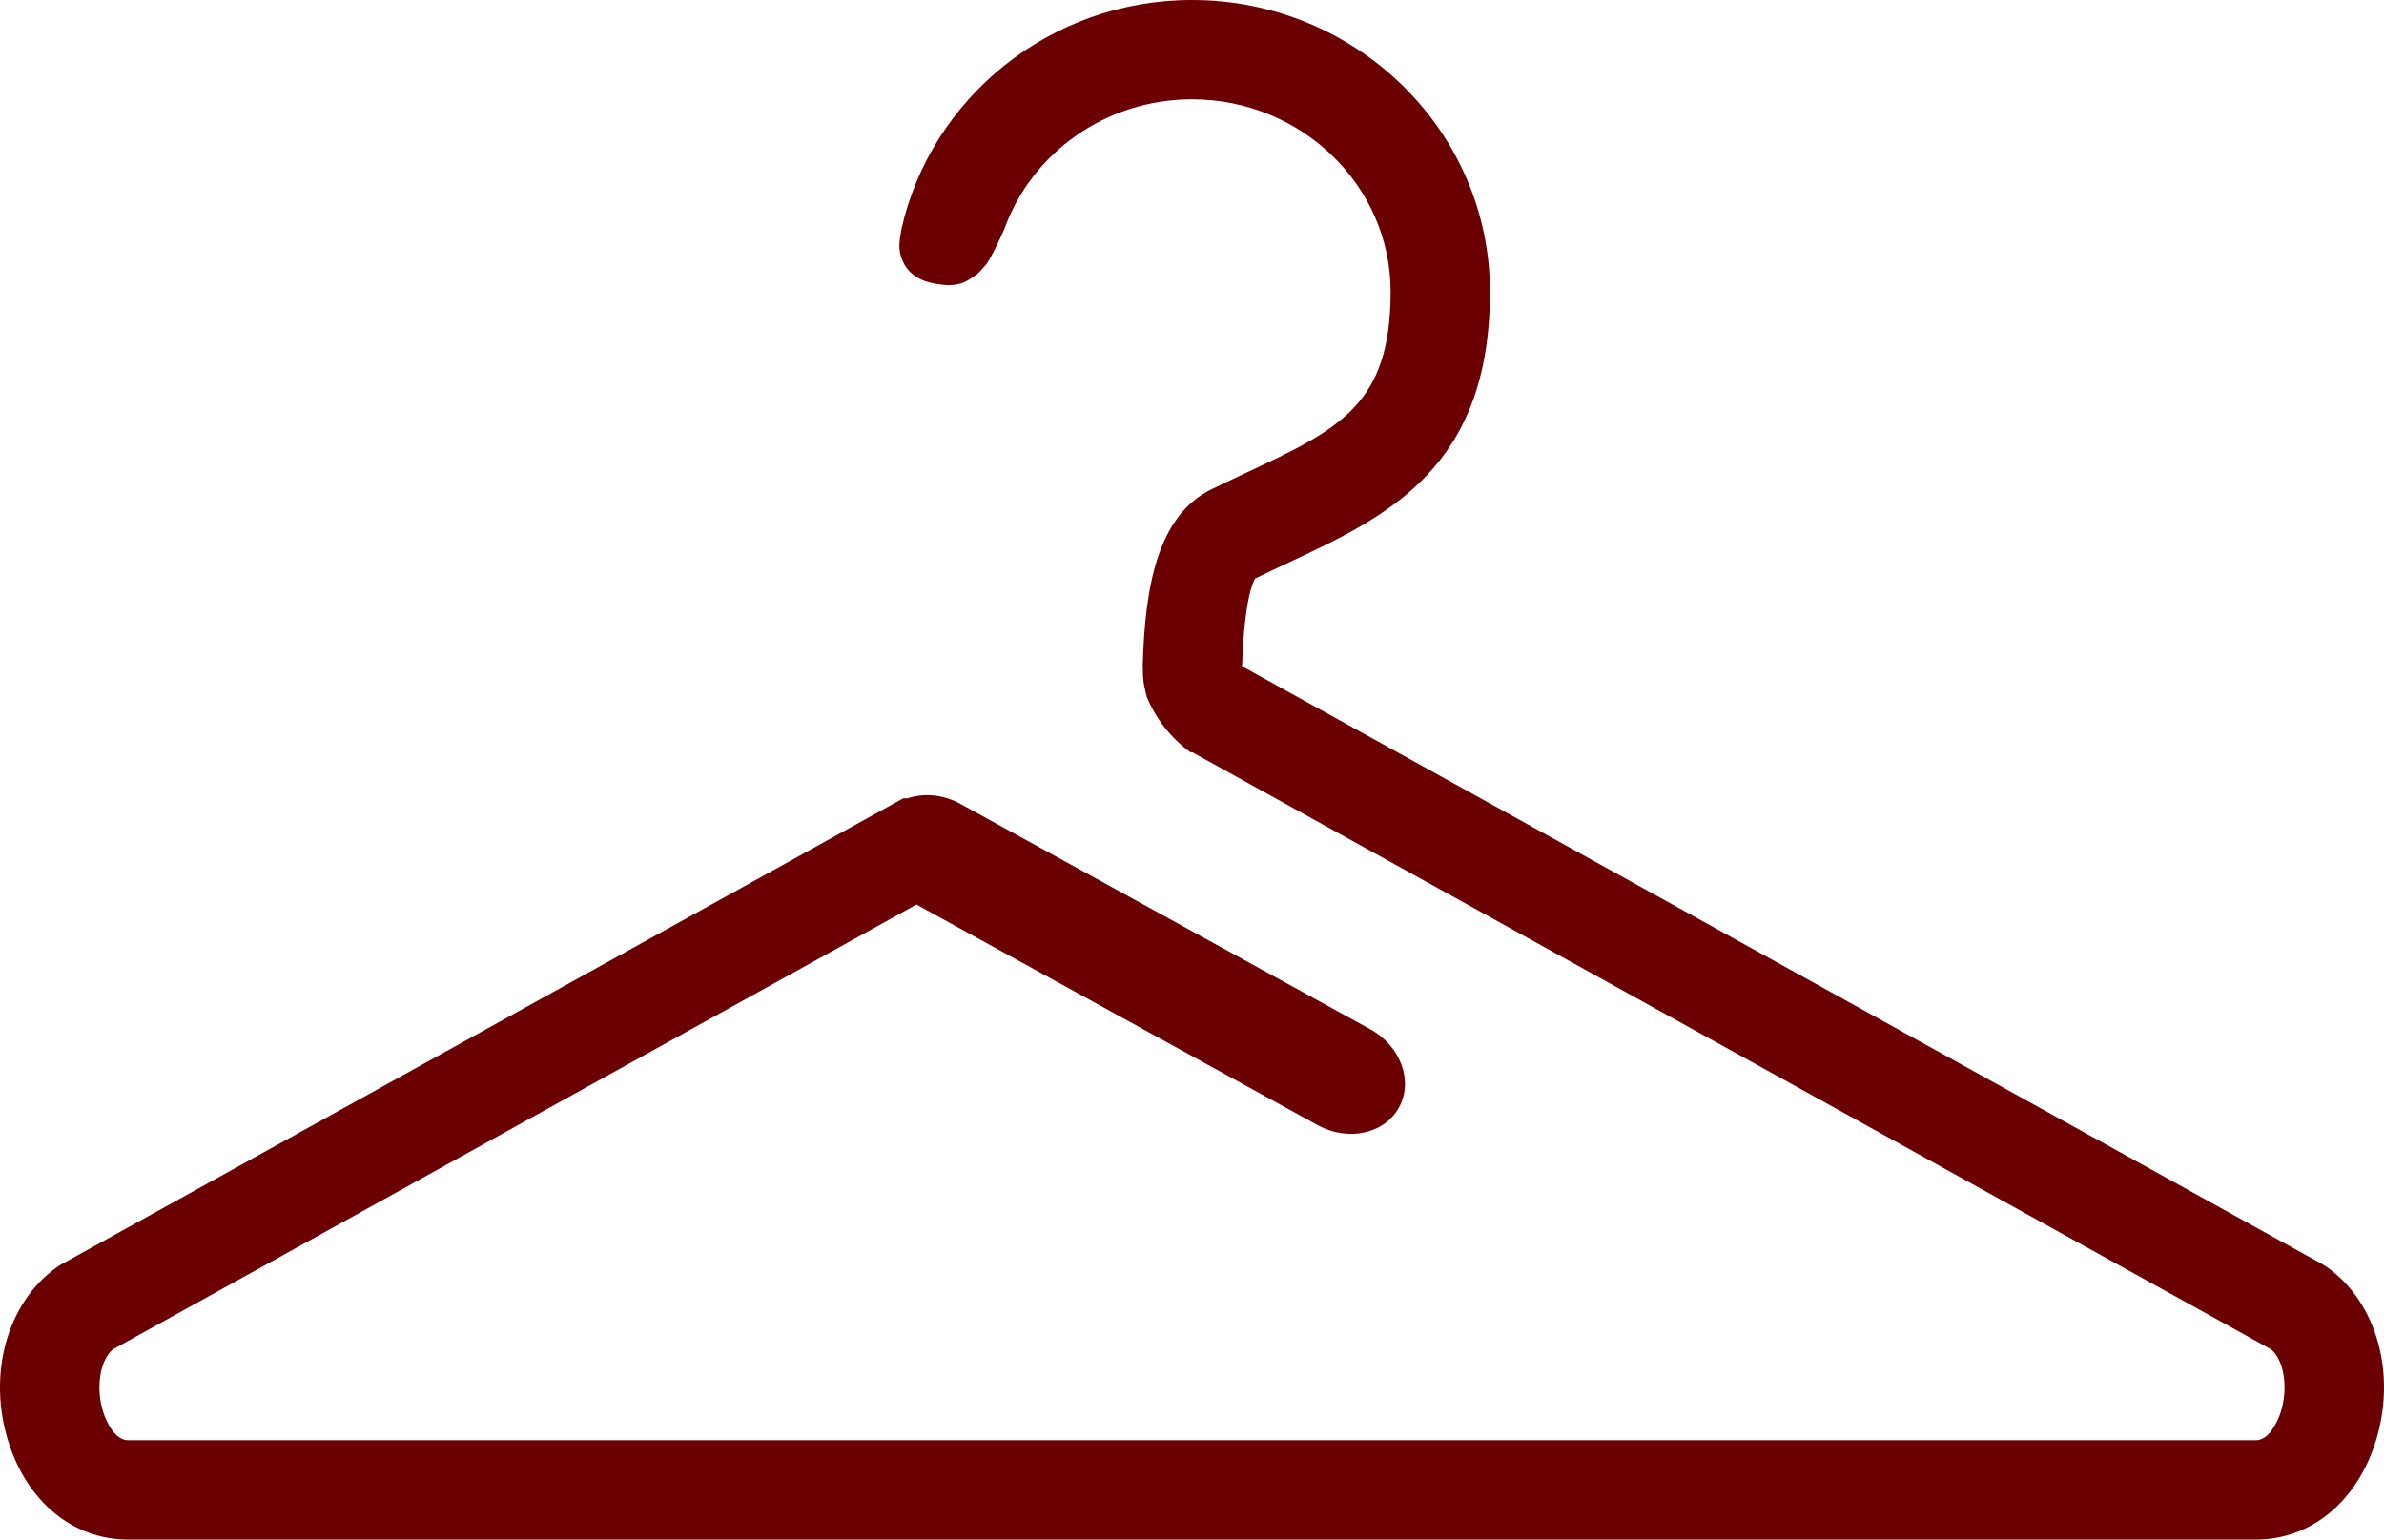 <svg version="1.1" id="图层_1" x="0px" y="0px" width="181.545px" height="117.244px" viewBox="0 0 181.545 117.244" enable-background="new 0 0 181.545 117.244" xml:space="preserve" xmlns="http://www.w3.org/2000/svg" xmlns:xlink="http://www.w3.org/1999/xlink" xmlns:xml="http://www.w3.org/XML/1998/namespace">
  <path fill="#6A0002" d="M177.2,96.495c-0.115-0.08-0.229-0.153-0.352-0.222l-82.26-45.532c0.158-5.1,0.848-6.454,0.992-6.685
	c0.838-0.408,1.669-0.798,2.481-1.18c7.571-3.546,15.401-7.215,15.401-20.655C113.464,9.97,103.284,0,90.771,0
	C79.936,0,70.887,7.488,68.646,17.445c-0.013,0.176-0.231,1.011-0.132,1.655c0.101,0.644,0.321,0.932,0.373,1.073
	c0.624,1.061,1.794,1.454,3.297,1.549c1.107-0.02,1.479-0.32,2.209-0.832c0.195-0.164,0.45-0.469,0.699-0.748
	c0.249-0.277,0.972-1.729,1.401-2.723c2.059-5.728,7.672-9.855,14.278-9.855c8.343,0,15.127,6.575,15.127,14.657
	c0,8.629-3.923,10.469-11.046,13.805c-0.846,0.398-1.711,0.804-2.586,1.232c-4.118,2.003-5.079,7.443-5.244,13.407
	c0.007,0.513,0.005,1.026,0.105,1.539c0.057,0.295,0.134,0.583,0.201,0.872c0.712,1.684,1.84,3.141,3.361,4.238l0.079-0.042
	l82.183,45.49c0.986,0.834,1.316,2.925,0.729,4.778c-0.07,0.217-0.713,2.137-1.884,2.137H9.747c-1.174,0-1.813-1.91-1.883-2.128
	c-0.591-1.854-0.258-3.95,0.731-4.788l61.193-33.877l30.543,16.795c2.318,1.275,5.096,0.674,6.203-1.34
	c1.109-2.018,0.129-4.684-2.189-5.959L73.121,61.213c-1.321-0.727-2.781-0.826-4.007-0.419h-0.328L4.695,96.273
	c-0.122,0.068-0.24,0.143-0.354,0.224c-3.812,2.697-5.326,8.188-3.686,13.347c1.452,4.563,4.938,7.4,9.094,7.4h162.049
	c4.155,0,7.637-2.842,9.094-7.413C182.53,104.671,181.012,99.189,177.2,96.495z" class="color c1"/>
</svg>